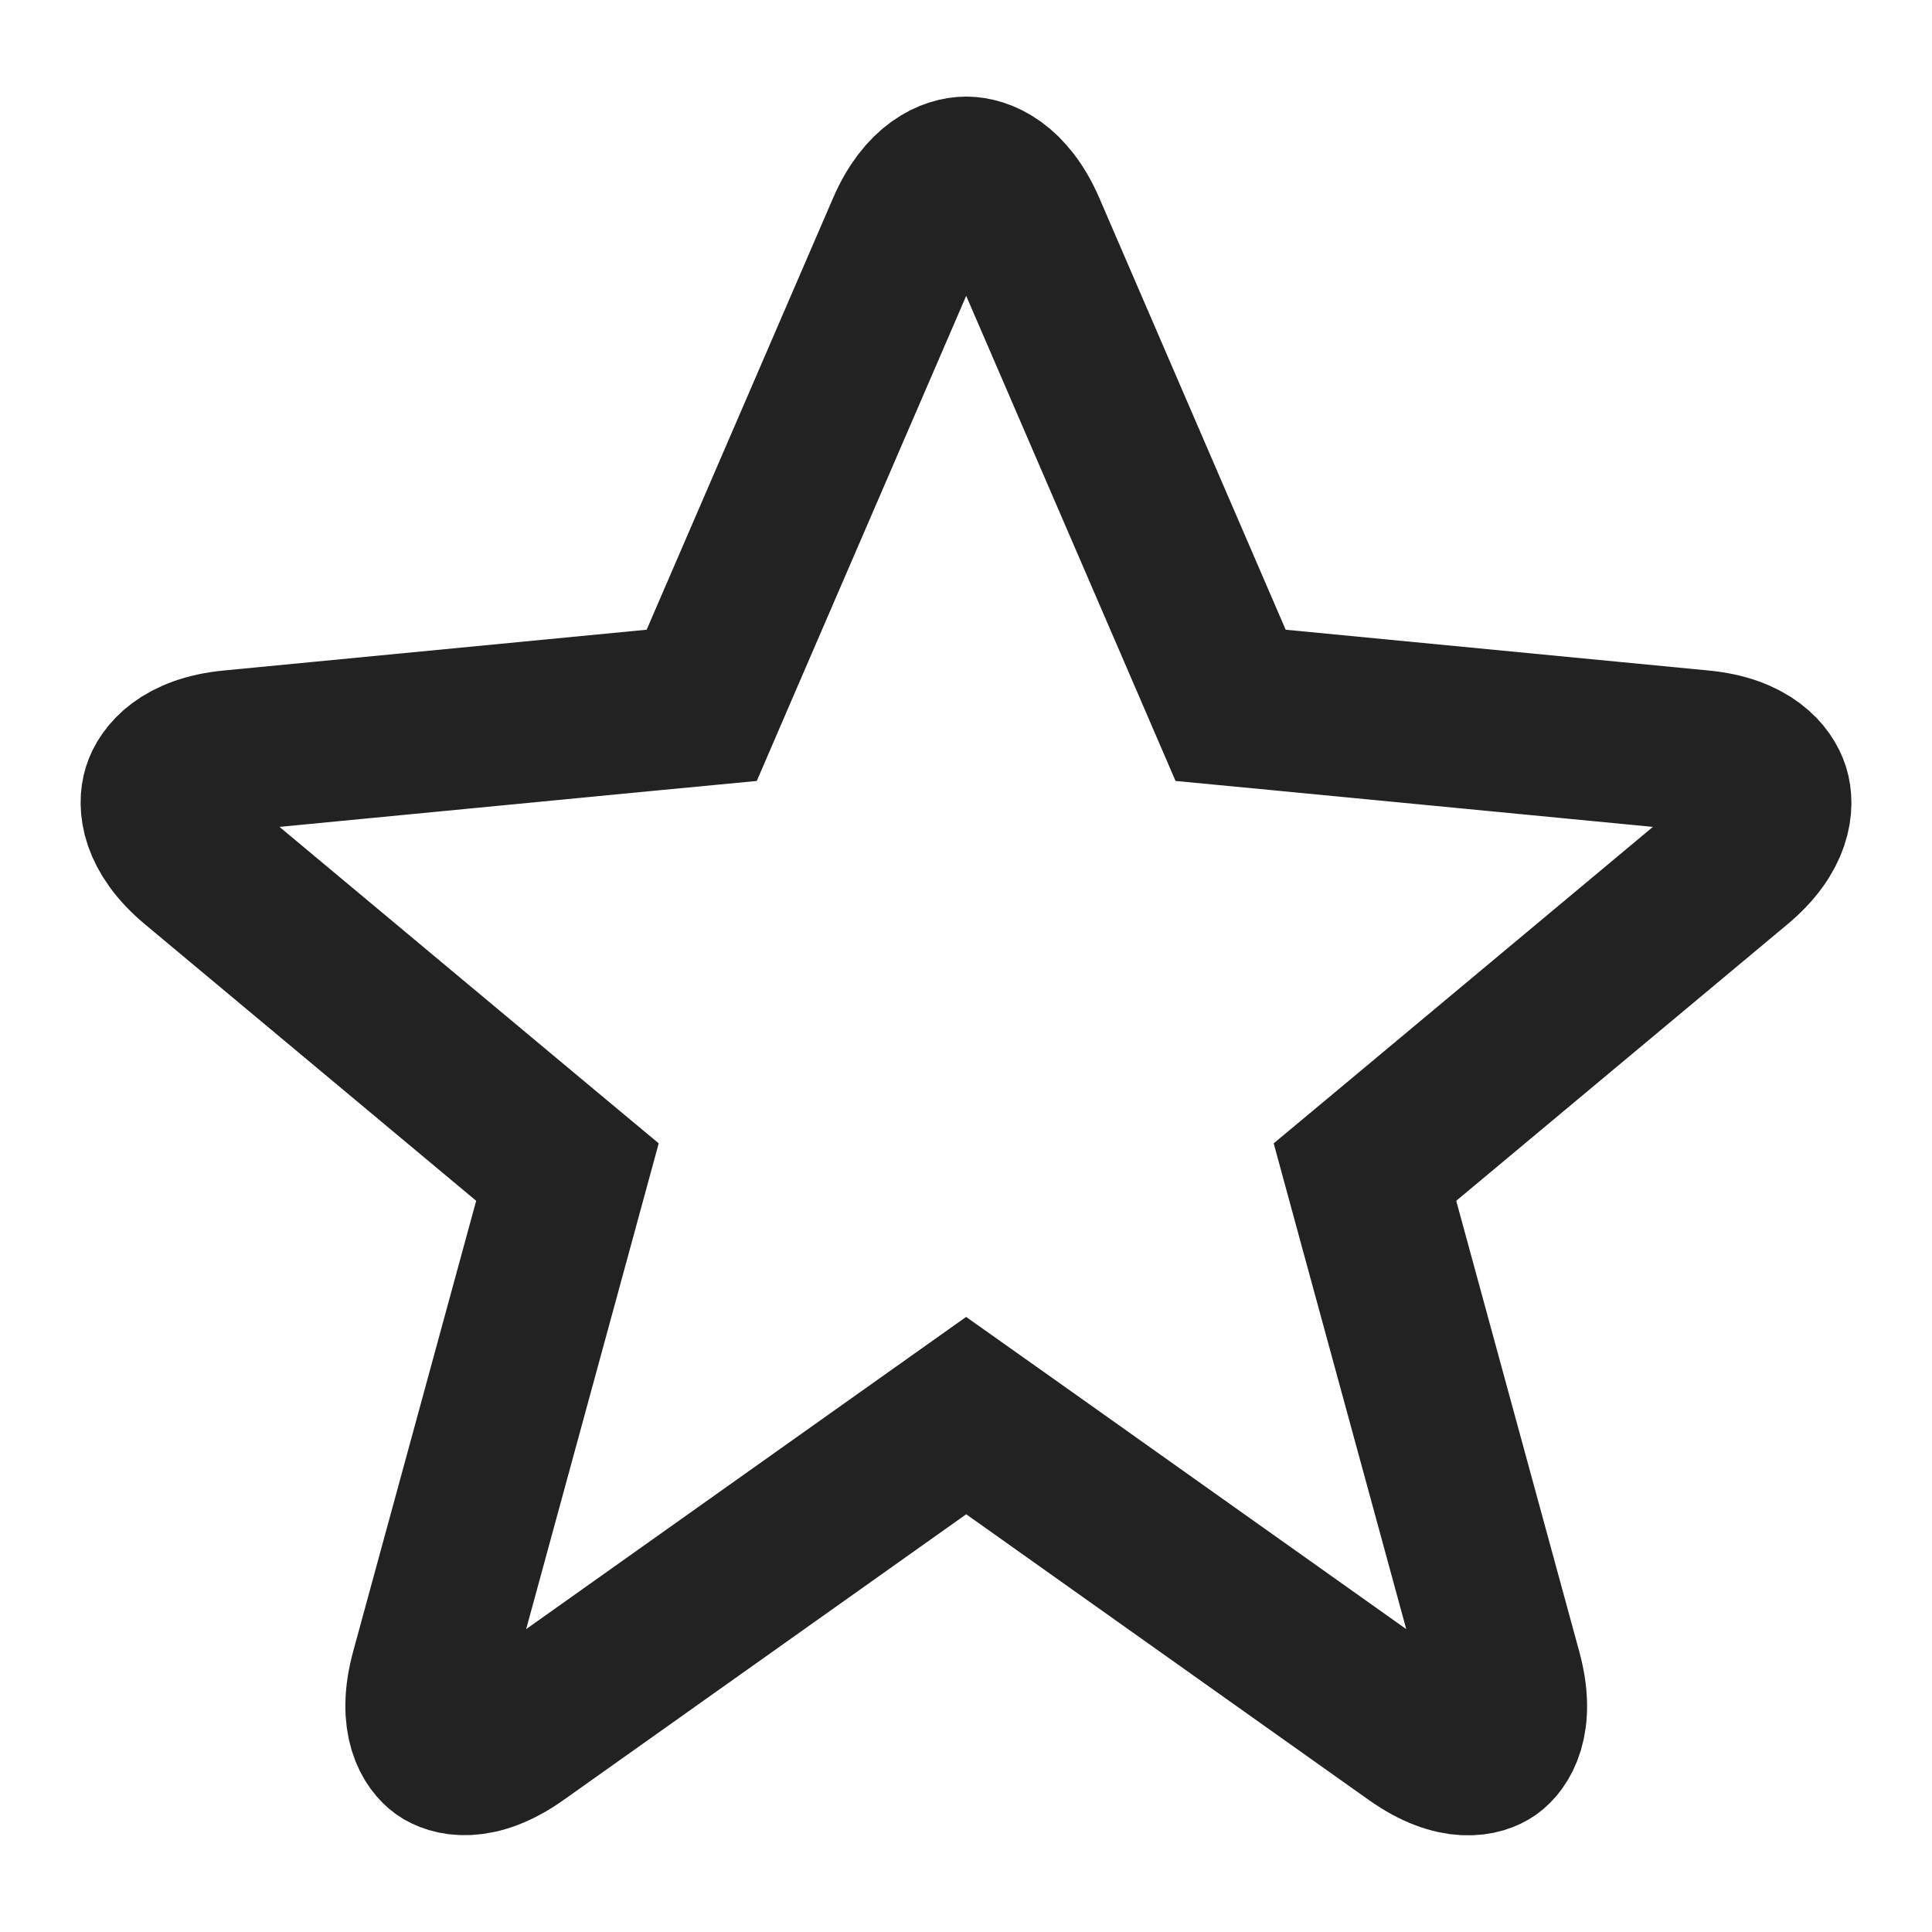 <svg width="24" height="24" viewBox="0 0 24 24" fill="none" xmlns="http://www.w3.org/2000/svg">
<path d="M15.053 8.219L15.287 8.762L15.875 8.818L21.132 9.325C21.727 9.382 21.927 9.664 21.978 9.826C22.028 9.987 22.023 10.33 21.565 10.713L17.449 14.149L16.956 14.56L17.125 15.18L18.653 20.778C18.822 21.395 18.605 21.655 18.505 21.726C18.41 21.793 18.103 21.913 17.582 21.544L12.581 17.995L12.002 17.585L11.424 17.995L6.423 21.544C5.907 21.91 5.598 21.792 5.501 21.723C5.401 21.652 5.184 21.393 5.352 20.778L6.88 15.18L7.049 14.56L6.556 14.149L2.44 10.713C1.976 10.325 1.973 9.981 2.022 9.824C2.071 9.666 2.27 9.383 2.872 9.325L8.129 8.818L8.717 8.762L8.951 8.219L11.267 2.856C11.504 2.308 11.832 2.2 12.002 2.2C12.173 2.2 12.501 2.308 12.738 2.856L15.053 8.219Z" stroke="#222222" stroke-width="2"/>
</svg>
